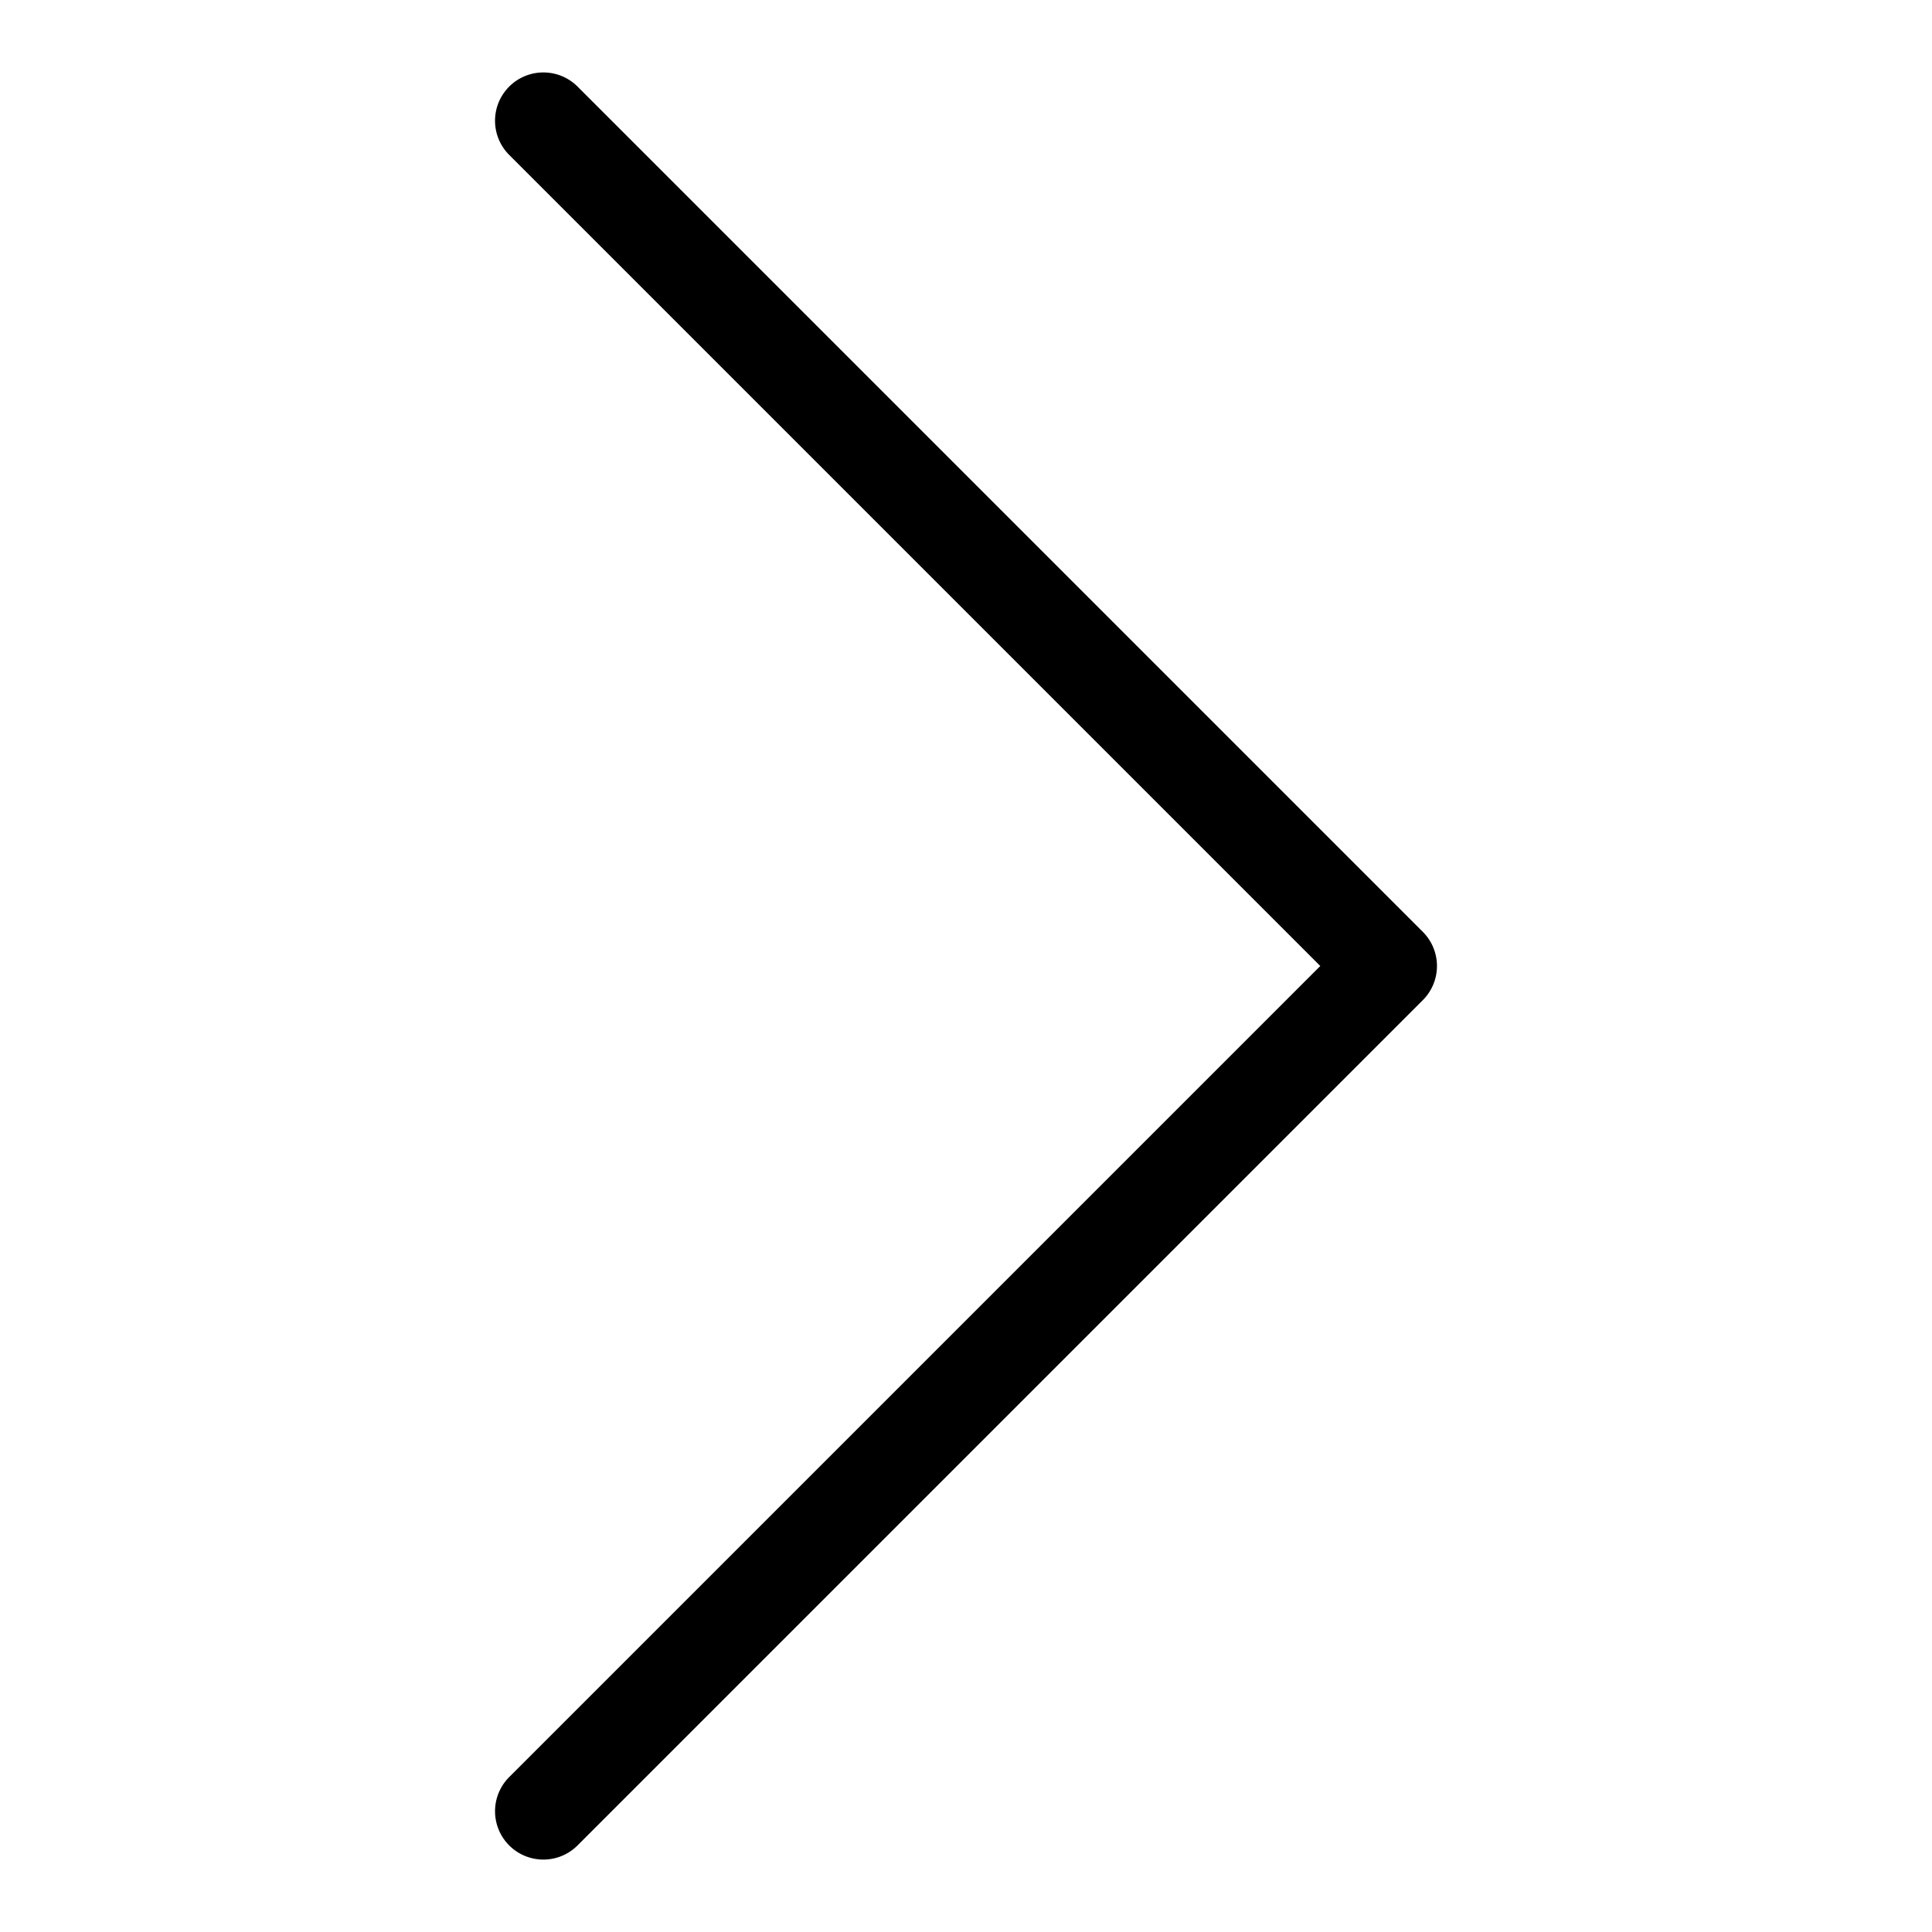 <?xml version="1.0" standalone="no"?><!DOCTYPE svg PUBLIC "-//W3C//DTD SVG 1.1//EN" "http://www.w3.org/Graphics/SVG/1.1/DTD/svg11.dtd"><svg t="1614049493548" class="icon" viewBox="0 0 1024 1024" version="1.1" xmlns="http://www.w3.org/2000/svg" p-id="2112" xmlns:xlink="http://www.w3.org/1999/xlink" width="200" height="200"><defs><style type="text/css"></style></defs><path d="M288 38.4a25.6 25.6 0 0 1 18.112 7.488l448 448a25.6 25.6 0 0 1 0 36.224l-448 448a25.6 25.6 0 0 1-36.224-36.224L699.776 512 269.888 82.112A25.6 25.6 0 0 1 288 38.4z" p-id="2113"></path></svg>